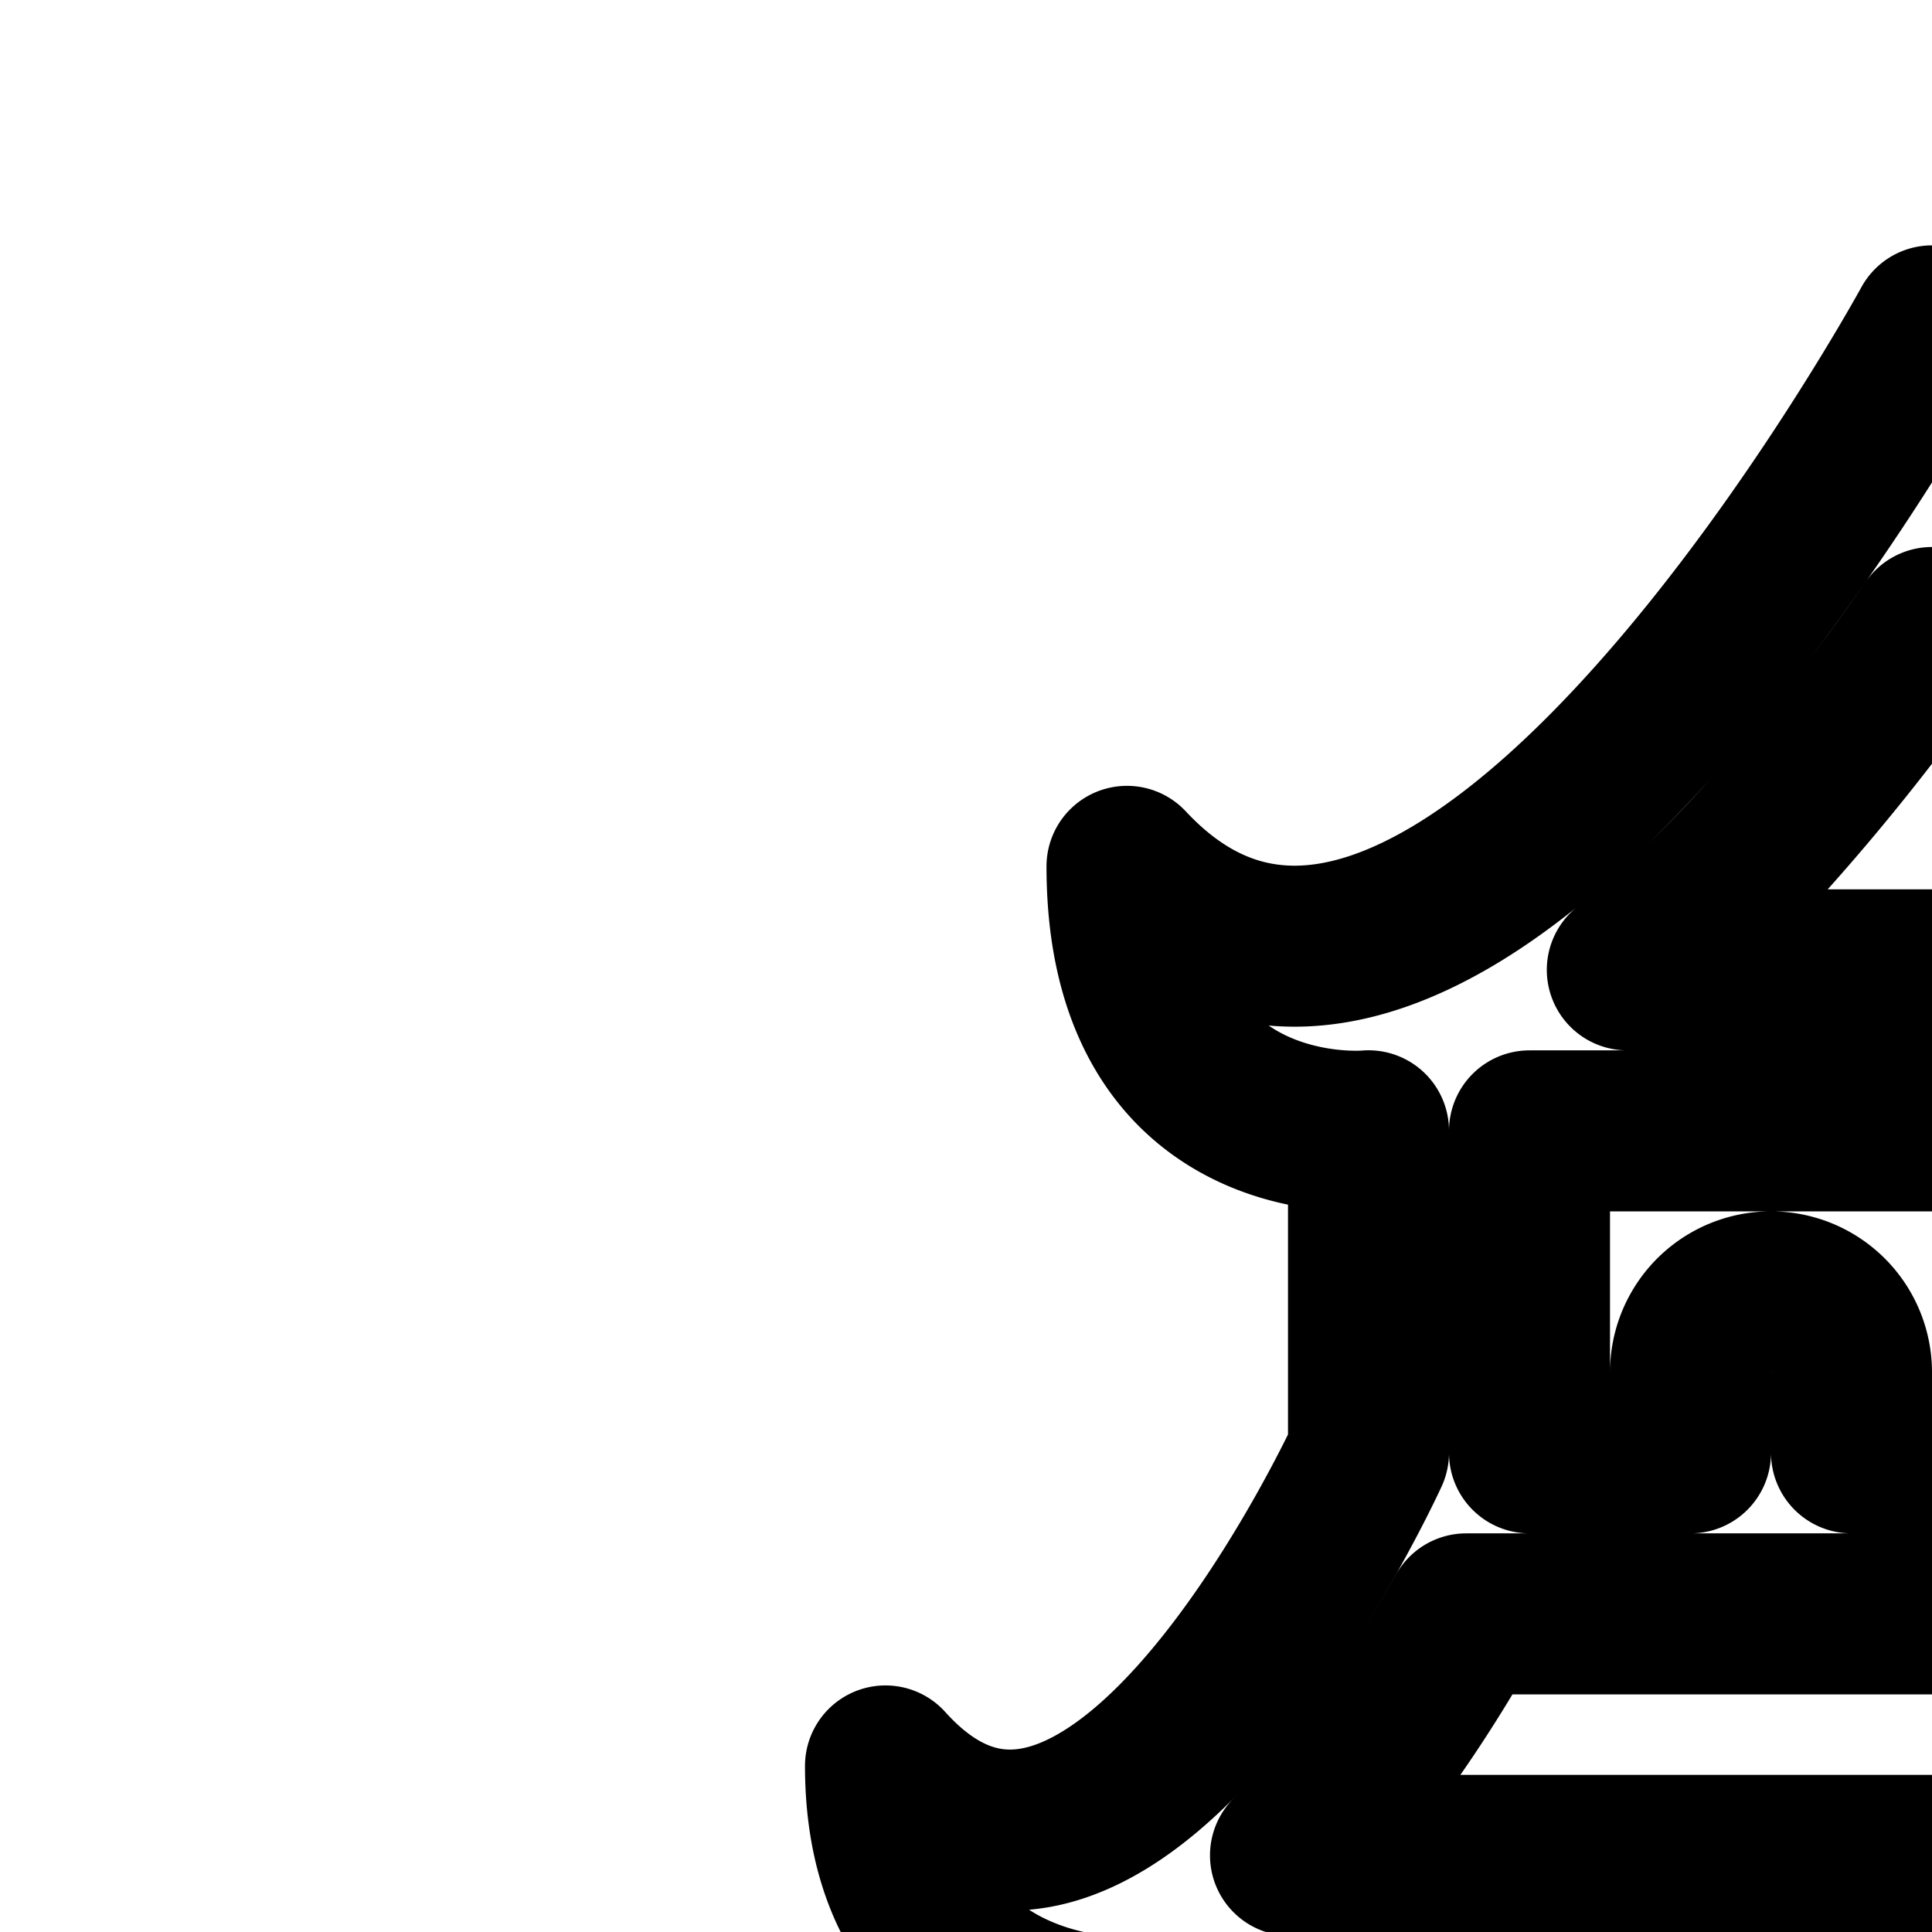 <svg
  xmlns="http://www.w3.org/2000/svg"
  width="24"
  height="24"
  viewBox="0 0 24 24"
  fill="none"
  stroke="currentColor"
  stroke-width="2"
  stroke-linecap="round"
  stroke-linejoin="round"
>
  <path
    fill-rule="evenodd"
    d="M14 10.762c0 1.729.703 2.554 1.428 2.945.773.417 1.572.34 1.572.34v4s-1.8 3.939-3.882 4.595c-.693.218-1.418.072-2.118-.705 0 1.662.8 2.436 1.544 2.797.649.314 1.256.314 1.256.314H15v4s-1.404 4.096-3.676 4.629c-.698.164-1.478-.009-2.324-.74 0 1.66 1.025 2.434 1.982 2.795l.018.007v8.309h26v-8.309l.017-.006c.956-.36 1.983-1.135 1.983-2.796-.828.715-1.616.896-2.339.75-1.678-.338-3.005-2.436-3.661-3.692v-4.947h1.2s.607 0 1.256-.314C36.2 24.374 37 23.599 37 21.937c-.684.76-1.414.917-2.125.719-1.65-.46-3.203-2.824-3.875-3.976v-4.632s.799.076 1.572-.341C33.297 13.316 34 12.49 34 10.762c-.683.732-1.423 1.018-2.183.99-2.472-.093-5.14-3.518-6.632-5.77C24.45 4.872 24 4.048 24 4.048s-.45.824-1.185 1.934c-1.492 2.252-4.16 5.677-6.632 5.77-.76.028-1.5-.258-2.183-.99m15.522 9.342-.034-.056H18.214l-.017.03c-.375.662-.932 1.558-1.62 2.372a10 10 0 0 1-.546.598h15.794q-.29-.278-.53-.544c-.733-.806-1.337-1.696-1.747-2.358l-.014-.023zM26 16.048a1 1 0 0 1 1 1v1h2v-4H19v4h2v-1a1 1 0 1 1 2 0v1h2v-1a1 1 0 0 1 1-1m2 11a1 1 0 0 1 1 1v1h2v-4H17v4h2v-1a1 1 0 1 1 2 0v1h2v-1a1 1 0 1 1 2 0v1h2v-1a1 1 0 0 1 1-1m-.215-15a15.6 15.6 0 0 1-1.77-1.695A27 27 0 0 1 24 7.795a27 27 0 0 1-2.016 2.558 15.6 15.6 0 0 1-1.769 1.695zm5.12 21.41c.163.192.346.392.548.59h-19.09c.215-.225.405-.452.57-.667.616-.799 1.083-1.669 1.397-2.333h14.964c.36.674.904 1.583 1.61 2.41M21 38.048a2 2 0 0 0-2 2v2h-2v-6h14v6h-2v-2a2 2 0 0 0-2-2zm-8 4v-6h2v6zm20 0v-6h2v6zm-6-2v2h-6v-2z"
    clip-rule="evenodd"
  />
</svg>
